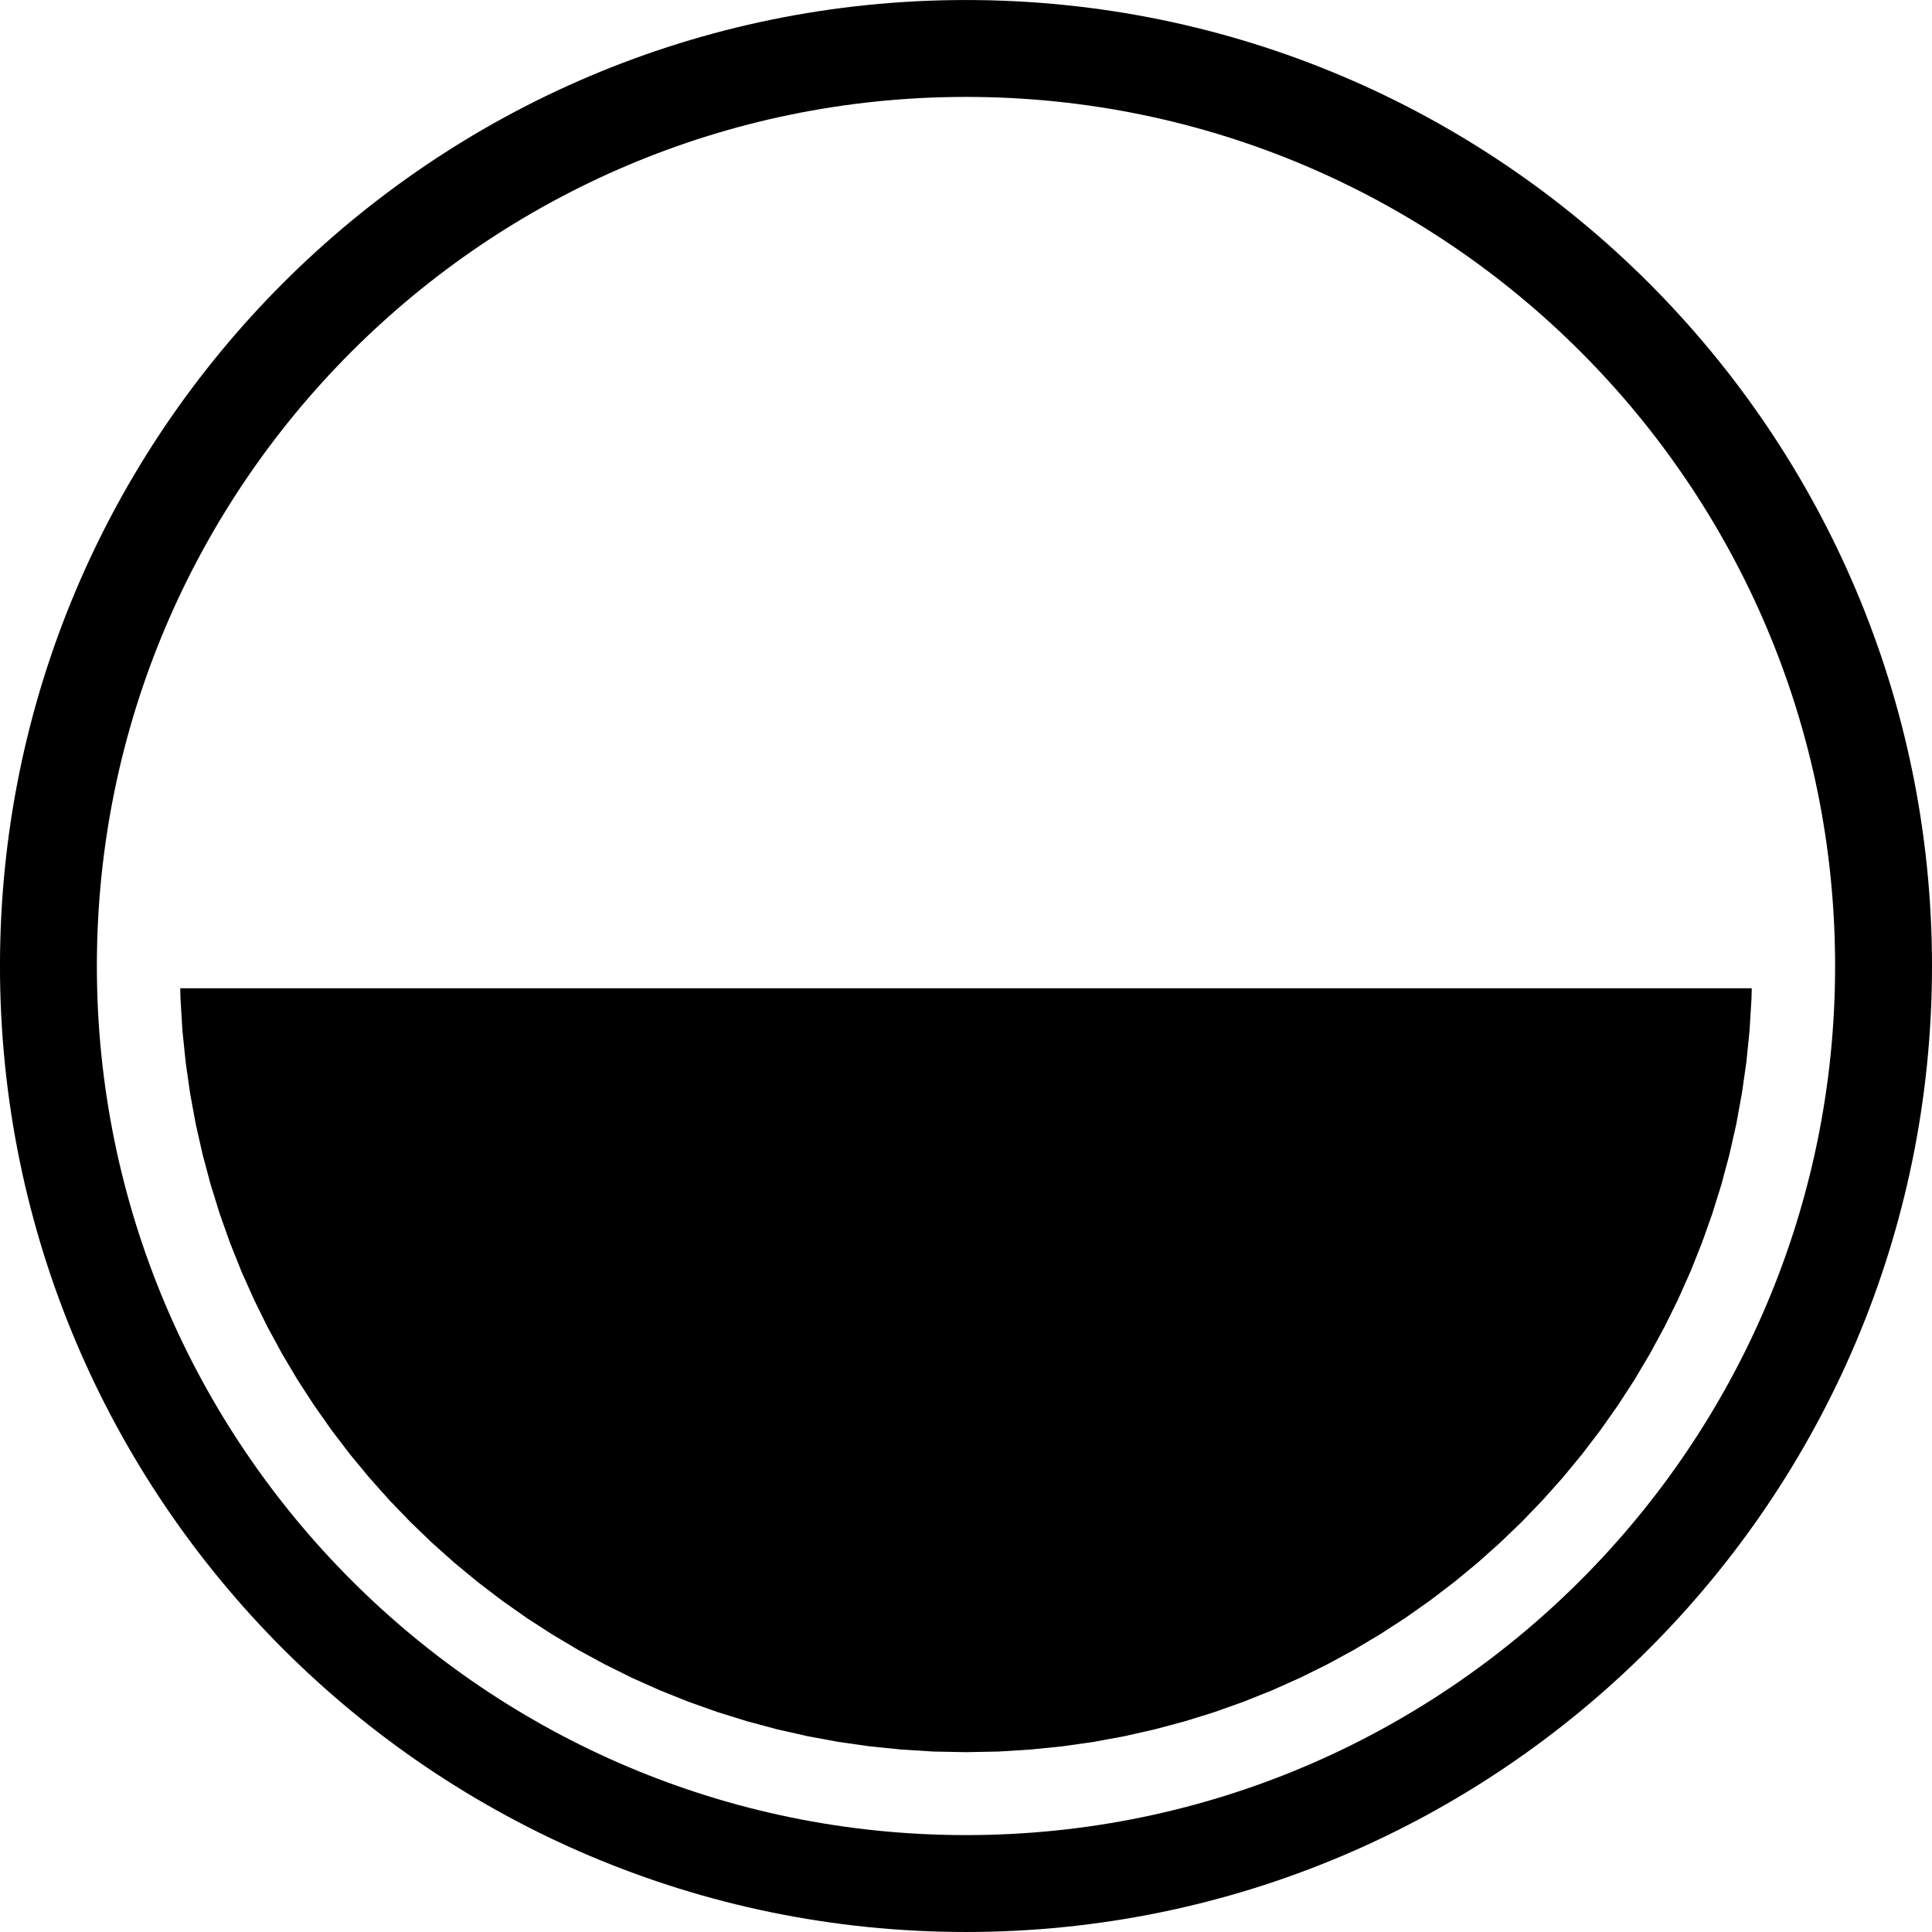 <?xml version="1.0" encoding="UTF-8" standalone="no"?>
<!DOCTYPE svg PUBLIC "-//W3C//DTD SVG 1.1//EN" "http://www.w3.org/Graphics/SVG/1.1/DTD/svg11.dtd">
<svg version="1.1"
	xmlns="http://www.w3.org/2000/svg"
	xmlns:xlink="http://www.w3.org/1999/xlink" preserveAspectRatio="xMidYMid meet" viewBox="153.344 146.606 338.986 338.986" width="321.99" height="321.99" style="color:#000000;">
	<defs>
		<path d="M460.32 327.41L459.76 332.97L458.97 338.46L457.98 343.89L456.77 349.23L455.36 354.5L453.74 359.68L451.93 364.77L449.93 369.77L447.74 374.67L445.37 379.47L442.82 384.16L440.1 388.74L437.21 393.2L434.15 397.54L430.93 401.76L427.56 405.85L424.03 409.8L420.36 413.62L416.54 417.29L412.59 420.82L408.5 424.19L404.28 427.41L399.94 430.47L395.48 433.36L390.9 436.09L386.21 438.64L381.41 441.01L376.51 443.2L371.51 445.2L366.42 447.01L361.24 448.62L355.97 450.03L350.62 451.24L345.2 452.24L339.71 453.02L334.14 453.58L328.52 453.93L322.84 454.04L317.15 453.93L311.53 453.58L305.97 453.02L300.47 452.24L295.05 451.24L289.7 450.03L284.44 448.62L279.26 447.01L274.16 445.2L269.16 443.2L264.26 441.01L259.47 438.64L254.78 436.09L250.2 433.36L245.73 430.47L241.39 427.41L237.17 424.19L233.09 420.82L229.13 417.29L225.32 413.62L221.64 409.8L218.12 405.85L214.74 401.76L211.52 397.54L208.47 393.2L205.57 388.74L202.85 384.16L200.3 379.47L197.93 374.67L195.74 369.77L193.74 364.77L191.93 359.68L190.32 354.5L188.91 349.23L187.7 343.89L186.7 338.46L185.92 332.97L185.35 327.41L185.01 321.78L184.97 320L460.7 320L460.66 321.78L460.32 327.41Z" id="aaf9YH83nP"></path>
		<path d="M483.83 316.1C483.83 404.95 411.69 477.09 322.84 477.09C233.98 477.09 161.84 404.95 161.84 316.1C161.84 227.24 233.98 155.11 322.84 155.11C411.69 155.11 483.83 227.24 483.83 316.1Z" id="cBIROkw1x"></path>
	</defs>
	<g color="#000000">
		<g class="fill">
			<use xlink:href="#aaf9YH83nP" opacity="1" fill="currentcolor" fill-opacity="1"></use>
		</g>
		<g>
			<g>
				<use xlink:href="#cBIROkw1x" opacity="1" fill-opacity="0" stroke="currentcolor" stroke-width="17" stroke-opacity="1"></use>
			</g>
		</g>
	</g>
</svg>